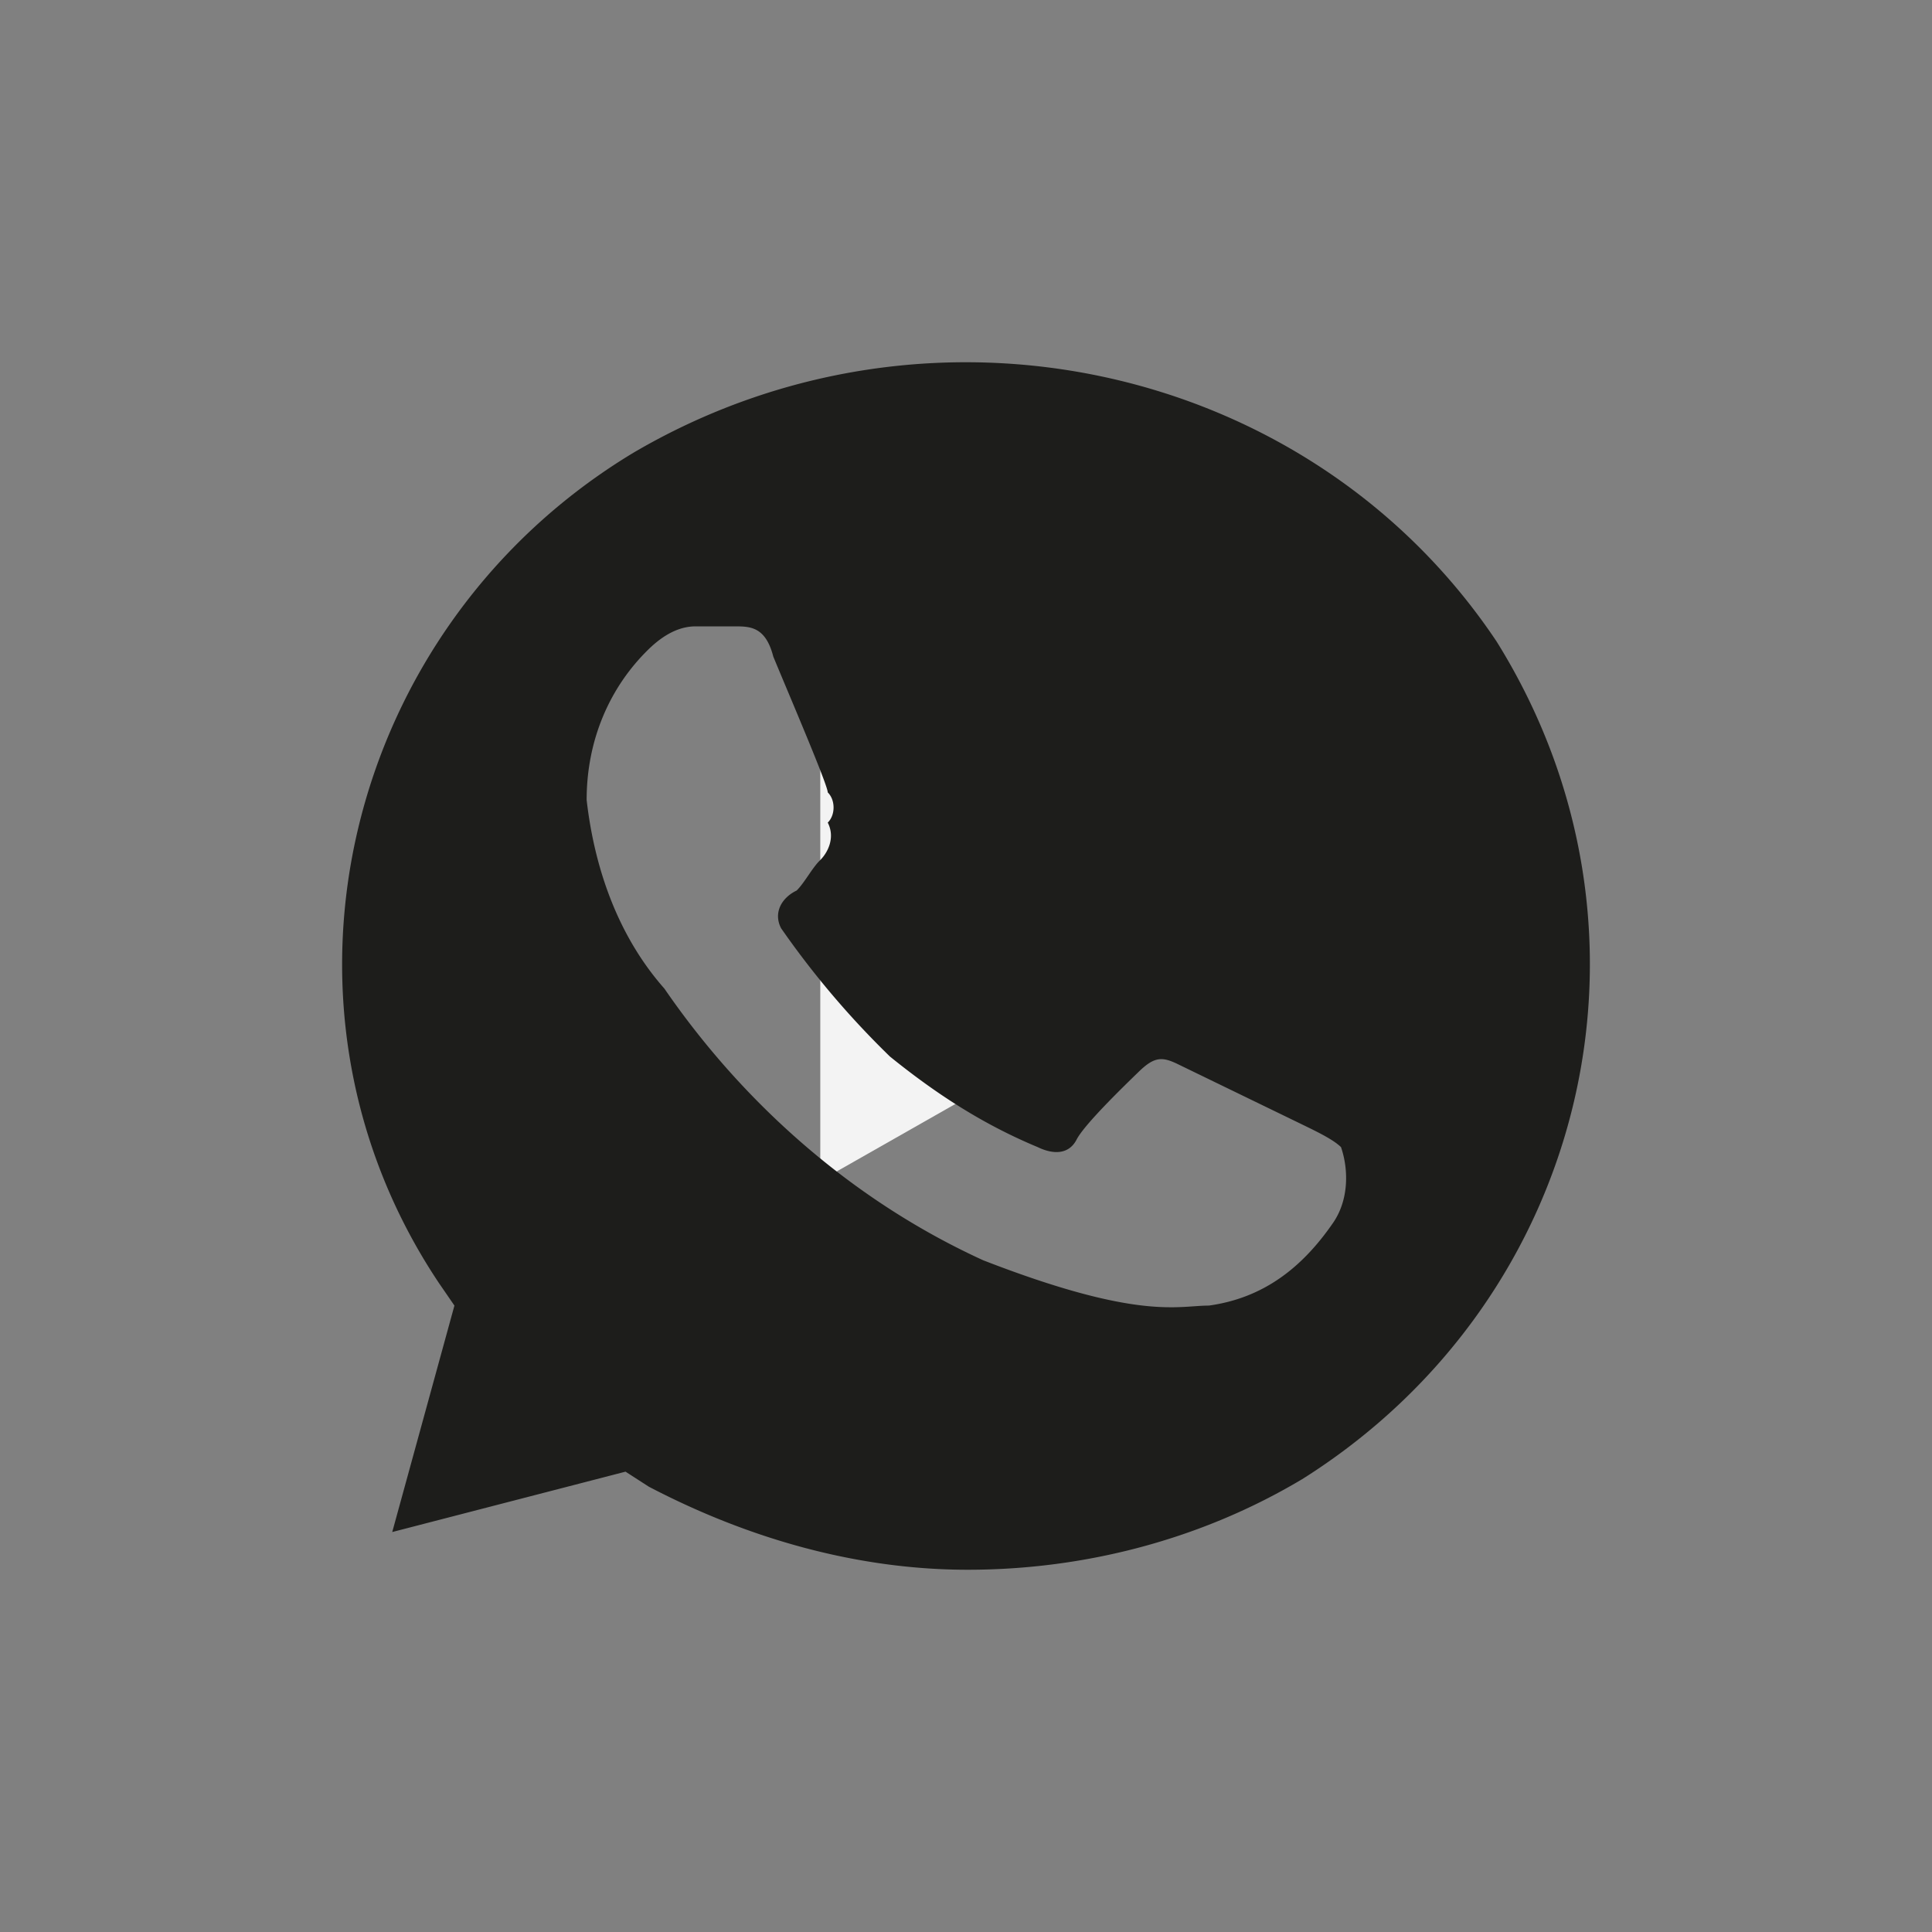 <svg xmlns="http://www.w3.org/2000/svg" width="48" height="48" viewBox="0 0 48 48"><rect x="0" y="0" width="48" height="48" fill="#808080" stroke="none"/><g><g><g/><g><path fill="#f3f3f3" d="M20.38 29.336V18.67l9.38 5.333z"/></g><g><path fill="#1d1d1b" d="M32.351 36.75c-2.512 1.5-5.41 2.25-8.308 2.25-2.705 0-5.41-.75-7.922-2.063l-.58-.374-5.796 1.5 1.545-5.626-.386-.562c-4.637-6.938-2.319-16.313 4.83-20.625 7.343-4.313 16.81-2.25 21.448 4.687 4.444 7.125 2.318 16.313-4.83 20.813zm.966-8.25c-.193-.188-.58-.375-.966-.563l-3.091-1.5c-.387-.187-.58-.187-.966.188-.387.375-1.353 1.312-1.546 1.687-.193.375-.58.375-.966.188-1.353-.563-2.512-1.313-3.671-2.25a21.738 21.738 0 0 1-2.705-3.188c-.194-.375 0-.75.386-.937.193-.188.387-.563.58-.75.193-.188.386-.563.193-.938.193-.187.193-.562 0-.75 0-.187-.966-2.437-1.353-3.375-.193-.75-.58-.75-.966-.75h-.966c-.386 0-.773.188-1.16.563-.965.937-1.545 2.25-1.545 3.75.193 1.687.773 3.375 1.932 4.687 1.933 2.813 4.638 5.25 7.922 6.75 3.865 1.5 4.83 1.125 5.604 1.125 1.352-.187 2.318-.937 3.091-2.062.386-.563.386-1.313.193-1.875z"/></g></g></g></svg>